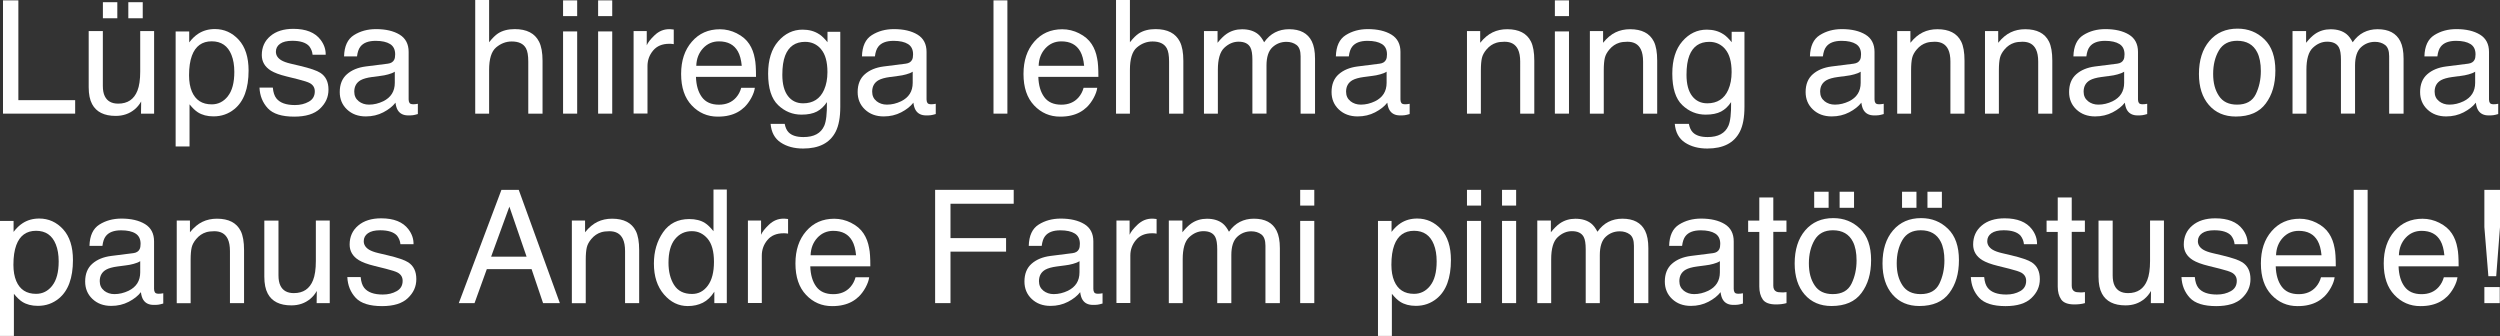 <?xml version="1.0" encoding="UTF-8"?><svg id="Layer_2" xmlns="http://www.w3.org/2000/svg" viewBox="0 0 474.99 63.85"><rect x="0" y="0" width="474.99" height="63.85" fill="#333333" stroke="none"/><defs><style>.cls-1{fill:#fff;}</style></defs><g id="bg"><g><polygon class="cls-1" points=".57 .07 3.49 .07 3.49 19.03 14.28 19.03 14.28 21.59 .57 21.59 .57 .07"/><path class="cls-1" d="M19.54,5.9v10.42c0,.8,.12,1.46,.37,1.96,.46,.94,1.31,1.41,2.55,1.41,1.79,0,3-.82,3.65-2.46,.35-.88,.53-2.08,.53-3.62V5.9h2.64v15.69h-2.49l.03-2.31c-.34,.6-.75,1.1-1.25,1.51-.99,.82-2.19,1.23-3.59,1.23-2.19,0-3.69-.75-4.48-2.24-.43-.8-.65-1.87-.65-3.21V5.9h2.7Zm.01-5.48h2.74V3.47h-2.74V.42Zm4.83,0h2.74V3.47h-2.74V.42Z"/><path class="cls-1" d="M33.37,5.98h2.58v2.08c.53-.71,1.11-1.26,1.73-1.66,.9-.58,1.94-.88,3.14-.88,1.78,0,3.29,.68,4.54,2.04,1.24,1.36,1.87,3.31,1.87,5.84,0,3.42-.9,5.86-2.69,7.32-1.14,.93-2.46,1.39-3.97,1.39-1.19,0-2.18-.26-2.99-.78-.47-.3-1-.8-1.57-1.51v8.01h-2.64V5.98Zm9.92,12.3c.82-1.03,1.23-2.57,1.23-4.62,0-1.25-.18-2.32-.54-3.22-.69-1.73-1.94-2.59-3.76-2.59s-3.09,.91-3.76,2.74c-.36,.98-.54,2.22-.54,3.72,0,1.21,.18,2.24,.54,3.09,.69,1.62,1.94,2.43,3.76,2.43,1.23,0,2.26-.51,3.08-1.55Z"/><path class="cls-1" d="M51.84,16.67c.08,.88,.3,1.55,.67,2.02,.68,.85,1.85,1.27,3.53,1.27,1,0,1.87-.21,2.63-.64,.76-.42,1.14-1.08,1.14-1.97,0-.67-.3-1.19-.91-1.54-.39-.22-1.15-.46-2.29-.75l-2.13-.53c-1.36-.33-2.36-.71-3.01-1.11-1.15-.72-1.73-1.7-1.73-2.96,0-1.48,.54-2.69,1.62-3.6,1.08-.92,2.54-1.38,4.37-1.38,2.4,0,4.13,.69,5.18,2.08,.67,.88,.99,1.83,.97,2.84h-2.49c-.05-.59-.27-1.13-.64-1.62-.62-.69-1.7-1.03-3.22-1.03-1.02,0-1.79,.19-2.32,.57-.53,.38-.79,.88-.79,1.5,0,.68,.35,1.22,1.03,1.63,.4,.24,.99,.46,1.76,.64l1.78,.42c1.93,.46,3.22,.9,3.88,1.33,1.03,.67,1.54,1.73,1.54,3.18s-.54,2.6-1.61,3.62c-1.07,1.02-2.71,1.52-4.9,1.52-2.36,0-4.04-.53-5.02-1.59-.98-1.06-1.51-2.37-1.58-3.93h2.53Z"/><path class="cls-1" d="M73.68,12.1c.61-.08,1.01-.33,1.22-.76,.12-.24,.18-.57,.18-1.01,0-.9-.32-1.56-.96-1.96s-1.55-.61-2.74-.61c-1.37,0-2.35,.37-2.92,1.12-.32,.41-.53,1.03-.63,1.84h-2.46c.05-1.94,.67-3.29,1.88-4.05,1.2-.76,2.6-1.14,4.19-1.14,1.84,0,3.34,.35,4.49,1.05,1.14,.7,1.71,1.8,1.71,3.28v9.04c0,.27,.06,.49,.17,.66,.11,.17,.35,.25,.71,.25,.12,0,.25,0,.4-.02,.15-.02,.3-.04,.47-.07v1.95c-.41,.12-.72,.19-.94,.22s-.51,.04-.88,.04c-.91,0-1.57-.32-1.98-.97-.22-.34-.37-.83-.45-1.45-.54,.7-1.31,1.31-2.31,1.83s-2.11,.78-3.33,.78c-1.46,0-2.64-.44-3.57-1.32s-1.38-1.99-1.38-3.31c0-1.45,.45-2.58,1.36-3.38s2.1-1.29,3.57-1.48l4.2-.53Zm-5.55,7.12c.56,.44,1.22,.66,1.98,.66,.93,0,1.82-.22,2.7-.64,1.46-.72,2.2-1.88,2.2-3.5v-2.12c-.32,.21-.74,.38-1.24,.51-.51,.14-1,.24-1.49,.29l-1.59,.21c-.96,.13-1.67,.33-2.16,.6-.81,.46-1.22,1.19-1.22,2.19,0,.76,.28,1.36,.83,1.8Z"/><path class="cls-1" d="M90.29,0h2.64V8.03c.62-.79,1.19-1.35,1.68-1.67,.85-.55,1.91-.83,3.18-.83,2.28,0,3.82,.79,4.63,2.39,.44,.87,.66,2.08,.66,3.62v10.06h-2.71V11.7c0-1.15-.14-2-.44-2.53-.47-.86-1.38-1.29-2.7-1.29-1.09,0-2.08,.38-2.97,1.13s-1.33,2.17-1.33,4.26v8.32h-2.64V0Z"/><path class="cls-1" d="M106.98,.07h2.68V3.06h-2.68V.07Zm0,5.9h2.68v15.62h-2.68V5.98Z"/><path class="cls-1" d="M113.64,.07h2.68V3.06h-2.68V.07Zm0,5.9h2.68v15.62h-2.68V5.98Z"/><path class="cls-1" d="M120.38,5.9h2.5v2.71c.21-.53,.71-1.17,1.51-1.93s1.72-1.14,2.77-1.14c.05,0,.13,0,.25,.01s.32,.03,.6,.06v2.78c-.16-.03-.3-.05-.43-.06s-.28-.01-.43-.01c-1.33,0-2.35,.43-3.06,1.28s-1.07,1.84-1.07,2.95v9.02h-2.64V5.9Z"/><path class="cls-1" d="M139.99,6.34c1.04,.52,1.83,1.2,2.37,2.03,.52,.79,.87,1.71,1.05,2.77,.16,.72,.23,1.88,.23,3.46h-11.41c.05,1.6,.42,2.88,1.12,3.84,.7,.96,1.78,1.45,3.24,1.45,1.37,0,2.46-.45,3.27-1.37,.46-.53,.78-1.14,.97-1.84h2.59c-.07,.58-.3,1.22-.68,1.93-.39,.71-.82,1.28-1.29,1.74-.8,.77-1.78,1.31-2.95,1.58-.63,.16-1.34,.23-2.14,.23-1.94,0-3.59-.71-4.93-2.13-1.35-1.42-2.02-3.41-2.02-5.97s.68-4.57,2.04-6.14c1.36-1.57,3.13-2.36,5.33-2.36,1.11,0,2.18,.26,3.22,.78Zm.94,6.16c-.11-1.14-.35-2.06-.74-2.74-.72-1.27-1.91-1.9-3.59-1.9-1.2,0-2.21,.44-3.02,1.31-.81,.88-1.25,1.99-1.29,3.33h8.64Z"/><path class="cls-1" d="M155.7,6.53c.5,.34,1,.84,1.52,1.49v-1.98h2.43v14.27c0,1.99-.29,3.57-.88,4.72-1.09,2.13-3.15,3.19-6.18,3.19-1.68,0-3.1-.38-4.25-1.14s-1.79-1.94-1.93-3.55h2.68c.13,.7,.38,1.25,.76,1.63,.59,.59,1.52,.88,2.8,.88,2.01,0,3.32-.71,3.95-2.14,.37-.84,.54-2.34,.51-4.5-.53,.8-1.16,1.4-1.9,1.79-.74,.39-1.72,.59-2.93,.59-1.69,0-3.17-.6-4.44-1.81-1.27-1.21-1.9-3.2-1.9-5.98,0-2.63,.64-4.68,1.92-6.15,1.28-1.47,2.82-2.21,4.63-2.21,1.23,0,2.3,.29,3.21,.91Zm.32,2.83c-.8-.94-1.81-1.41-3.05-1.41-1.85,0-3.11,.87-3.79,2.61-.36,.93-.54,2.14-.54,3.65,0,1.77,.36,3.11,1.07,4.04,.71,.92,1.67,1.38,2.88,1.38,1.88,0,3.22-.85,3.98-2.56,.43-.97,.64-2.09,.64-3.38,0-1.94-.4-3.38-1.2-4.32Z"/><path class="cls-1" d="M172.08,12.1c.61-.08,1.01-.33,1.22-.76,.12-.24,.18-.57,.18-1.01,0-.9-.32-1.56-.96-1.96s-1.55-.61-2.74-.61c-1.37,0-2.35,.37-2.92,1.12-.32,.41-.53,1.03-.63,1.84h-2.46c.05-1.94,.67-3.29,1.88-4.05,1.2-.76,2.6-1.14,4.19-1.14,1.84,0,3.34,.35,4.49,1.05,1.14,.7,1.71,1.8,1.71,3.28v9.04c0,.27,.06,.49,.17,.66,.11,.17,.35,.25,.71,.25,.12,0,.25,0,.4-.02,.15-.02,.3-.04,.47-.07v1.95c-.41,.12-.72,.19-.94,.22s-.51,.04-.88,.04c-.91,0-1.57-.32-1.98-.97-.22-.34-.37-.83-.45-1.45-.54,.7-1.31,1.31-2.31,1.83s-2.11,.78-3.33,.78c-1.46,0-2.64-.44-3.57-1.32s-1.38-1.99-1.38-3.31c0-1.45,.45-2.58,1.36-3.38s2.1-1.29,3.57-1.48l4.2-.53Zm-5.55,7.12c.56,.44,1.22,.66,1.98,.66,.93,0,1.82-.22,2.7-.64,1.46-.72,2.2-1.88,2.2-3.5v-2.12c-.32,.21-.74,.38-1.24,.51-.51,.14-1,.24-1.49,.29l-1.59,.21c-.96,.13-1.67,.33-2.16,.6-.81,.46-1.22,1.19-1.22,2.19,0,.76,.28,1.36,.83,1.8Z"/><rect class="cls-1" x="188.76" y=".07" width="2.64" height="21.52"/><path class="cls-1" d="M205.04,6.34c1.04,.52,1.83,1.2,2.37,2.03,.52,.79,.87,1.71,1.05,2.77,.16,.72,.23,1.88,.23,3.46h-11.41c.05,1.6,.42,2.88,1.12,3.84,.7,.96,1.78,1.45,3.24,1.45,1.37,0,2.46-.45,3.27-1.37,.46-.53,.78-1.14,.97-1.84h2.59c-.07,.58-.3,1.22-.68,1.93-.39,.71-.82,1.28-1.29,1.74-.8,.77-1.78,1.31-2.95,1.58-.63,.16-1.34,.23-2.14,.23-1.94,0-3.59-.71-4.93-2.13-1.35-1.42-2.02-3.41-2.02-5.97s.68-4.57,2.04-6.14c1.36-1.57,3.13-2.36,5.33-2.36,1.11,0,2.18,.26,3.22,.78Zm.94,6.16c-.11-1.14-.35-2.06-.74-2.74-.72-1.27-1.91-1.9-3.59-1.9-1.2,0-2.21,.44-3.02,1.31-.81,.88-1.25,1.99-1.29,3.33h8.64Z"/><path class="cls-1" d="M212.04,0h2.64V8.03c.62-.79,1.19-1.35,1.68-1.67,.85-.55,1.91-.83,3.18-.83,2.28,0,3.82,.79,4.63,2.39,.44,.87,.66,2.08,.66,3.62v10.06h-2.71V11.7c0-1.15-.14-2-.44-2.53-.47-.86-1.38-1.29-2.7-1.29-1.09,0-2.08,.38-2.97,1.13s-1.33,2.17-1.33,4.26v8.32h-2.64V0Z"/><path class="cls-1" d="M228.72,5.9h2.61v2.23c.62-.77,1.19-1.33,1.7-1.68,.87-.6,1.86-.89,2.96-.89,1.25,0,2.26,.31,3.02,.92,.43,.35,.82,.87,1.17,1.55,.59-.84,1.27-1.46,2.07-1.87s1.68-.61,2.67-.61c2.11,0,3.54,.76,4.31,2.29,.41,.82,.62,1.92,.62,3.31v10.44h-2.74V10.69c0-1.04-.26-1.76-.78-2.15s-1.16-.59-1.91-.59c-1.04,0-1.93,.35-2.67,1.04s-1.12,1.85-1.12,3.47v9.13h-2.68V11.35c0-1.06-.12-1.84-.38-2.33-.39-.74-1.15-1.1-2.24-1.1-1,0-1.9,.39-2.72,1.16s-1.22,2.17-1.22,4.19v8.32h-2.64V5.9Z"/><path class="cls-1" d="M262.12,12.1c.61-.08,1.01-.33,1.22-.76,.12-.24,.18-.57,.18-1.01,0-.9-.32-1.56-.96-1.96s-1.55-.61-2.74-.61c-1.37,0-2.35,.37-2.92,1.12-.32,.41-.53,1.03-.63,1.84h-2.46c.05-1.94,.67-3.29,1.88-4.05,1.2-.76,2.6-1.14,4.19-1.14,1.84,0,3.34,.35,4.49,1.05,1.14,.7,1.71,1.8,1.71,3.28v9.04c0,.27,.06,.49,.17,.66,.11,.17,.35,.25,.71,.25,.12,0,.25,0,.4-.02,.15-.02,.3-.04,.47-.07v1.95c-.41,.12-.72,.19-.94,.22s-.51,.04-.88,.04c-.91,0-1.57-.32-1.98-.97-.22-.34-.37-.83-.45-1.45-.54,.7-1.31,1.31-2.31,1.83s-2.11,.78-3.33,.78c-1.46,0-2.64-.44-3.57-1.32s-1.38-1.99-1.38-3.31c0-1.45,.45-2.58,1.36-3.38s2.1-1.29,3.57-1.48l4.2-.53Zm-5.55,7.12c.56,.44,1.22,.66,1.98,.66,.93,0,1.82-.22,2.7-.64,1.46-.72,2.2-1.88,2.2-3.5v-2.12c-.32,.21-.74,.38-1.24,.51-.51,.14-1,.24-1.49,.29l-1.59,.21c-.96,.13-1.67,.33-2.16,.6-.81,.46-1.22,1.19-1.22,2.19,0,.76,.28,1.36,.83,1.8Z"/><path class="cls-1" d="M278.73,5.9h2.5v2.23c.74-.92,1.53-1.58,2.36-1.98s1.75-.6,2.77-.6c2.23,0,3.73,.78,4.51,2.33,.43,.85,.64,2.07,.64,3.65v10.06h-2.68V11.7c0-.96-.14-1.73-.42-2.31-.47-.98-1.32-1.46-2.55-1.46-.62,0-1.14,.07-1.54,.19-.72,.22-1.36,.64-1.9,1.29-.44,.52-.73,1.05-.86,1.6-.13,.55-.2,1.34-.2,2.37v8.22h-2.64V5.9Z"/><path class="cls-1" d="M295.42,.07h2.68V3.06h-2.68V.07Zm0,5.9h2.68v15.62h-2.68V5.98Z"/><path class="cls-1" d="M302.08,5.9h2.5v2.23c.74-.92,1.53-1.58,2.36-1.98s1.75-.6,2.77-.6c2.23,0,3.73,.78,4.51,2.33,.43,.85,.64,2.07,.64,3.65v10.06h-2.68V11.7c0-.96-.14-1.73-.42-2.31-.47-.98-1.32-1.46-2.55-1.46-.62,0-1.14,.07-1.54,.19-.72,.22-1.36,.64-1.9,1.29-.44,.52-.73,1.05-.86,1.6-.13,.55-.2,1.34-.2,2.37v8.22h-2.64V5.9Z"/><path class="cls-1" d="M327.49,6.53c.5,.34,1,.84,1.52,1.49v-1.98h2.43v14.27c0,1.99-.29,3.57-.88,4.72-1.09,2.13-3.15,3.19-6.18,3.19-1.68,0-3.1-.38-4.25-1.14s-1.79-1.94-1.93-3.55h2.68c.13,.7,.38,1.25,.76,1.63,.59,.59,1.52,.88,2.8,.88,2.01,0,3.32-.71,3.95-2.14,.37-.84,.54-2.34,.51-4.5-.53,.8-1.16,1.4-1.9,1.79-.74,.39-1.72,.59-2.93,.59-1.69,0-3.17-.6-4.44-1.81-1.27-1.21-1.9-3.2-1.9-5.98,0-2.63,.64-4.68,1.92-6.15,1.28-1.47,2.82-2.21,4.63-2.21,1.23,0,2.3,.29,3.21,.91Zm.32,2.83c-.8-.94-1.81-1.41-3.05-1.41-1.85,0-3.11,.87-3.79,2.61-.36,.93-.54,2.14-.54,3.65,0,1.77,.36,3.11,1.07,4.04,.71,.92,1.67,1.38,2.88,1.38,1.88,0,3.22-.85,3.98-2.56,.43-.97,.64-2.09,.64-3.38,0-1.94-.4-3.38-1.2-4.32Z"/><path class="cls-1" d="M352.19,12.1c.61-.08,1.01-.33,1.22-.76,.12-.24,.18-.57,.18-1.01,0-.9-.32-1.56-.96-1.96s-1.55-.61-2.74-.61c-1.37,0-2.35,.37-2.92,1.12-.32,.41-.53,1.03-.63,1.84h-2.46c.05-1.94,.67-3.29,1.88-4.05,1.2-.76,2.6-1.14,4.19-1.14,1.84,0,3.34,.35,4.49,1.05,1.14,.7,1.71,1.8,1.71,3.28v9.04c0,.27,.06,.49,.17,.66,.11,.17,.35,.25,.71,.25,.12,0,.25,0,.4-.02,.15-.02,.3-.04,.47-.07v1.95c-.41,.12-.72,.19-.94,.22s-.51,.04-.88,.04c-.91,0-1.57-.32-1.98-.97-.22-.34-.37-.83-.45-1.45-.54,.7-1.31,1.31-2.31,1.83s-2.11,.78-3.33,.78c-1.46,0-2.64-.44-3.57-1.32s-1.38-1.99-1.38-3.31c0-1.45,.45-2.58,1.36-3.38s2.1-1.29,3.57-1.48l4.2-.53Zm-5.55,7.12c.56,.44,1.22,.66,1.98,.66,.93,0,1.82-.22,2.7-.64,1.46-.72,2.2-1.88,2.2-3.5v-2.12c-.32,.21-.74,.38-1.24,.51-.51,.14-1,.24-1.49,.29l-1.59,.21c-.96,.13-1.67,.33-2.16,.6-.81,.46-1.22,1.19-1.22,2.19,0,.76,.28,1.36,.83,1.8Z"/><path class="cls-1" d="M360.47,5.9h2.5v2.23c.74-.92,1.53-1.58,2.36-1.98s1.75-.6,2.77-.6c2.23,0,3.73,.78,4.51,2.33,.43,.85,.64,2.07,.64,3.65v10.06h-2.68V11.7c0-.96-.14-1.73-.42-2.31-.47-.98-1.32-1.46-2.55-1.46-.62,0-1.14,.07-1.54,.19-.72,.22-1.36,.64-1.9,1.29-.44,.52-.73,1.05-.86,1.6-.13,.55-.2,1.34-.2,2.37v8.22h-2.64V5.9Z"/><path class="cls-1" d="M377.15,5.9h2.5v2.23c.74-.92,1.53-1.58,2.36-1.98s1.75-.6,2.77-.6c2.23,0,3.73,.78,4.51,2.33,.43,.85,.64,2.07,.64,3.65v10.06h-2.68V11.7c0-.96-.14-1.73-.42-2.31-.47-.98-1.32-1.46-2.55-1.46-.62,0-1.14,.07-1.54,.19-.72,.22-1.36,.64-1.9,1.29-.44,.52-.73,1.05-.86,1.6-.13,.55-.2,1.34-.2,2.37v8.22h-2.64V5.9Z"/><path class="cls-1" d="M402.25,12.1c.61-.08,1.01-.33,1.22-.76,.12-.24,.18-.57,.18-1.01,0-.9-.32-1.56-.96-1.96s-1.55-.61-2.74-.61c-1.37,0-2.35,.37-2.92,1.12-.32,.41-.53,1.03-.63,1.84h-2.46c.05-1.94,.67-3.29,1.88-4.05,1.2-.76,2.6-1.14,4.19-1.14,1.84,0,3.34,.35,4.49,1.05,1.14,.7,1.71,1.8,1.71,3.28v9.04c0,.27,.06,.49,.17,.66,.11,.17,.35,.25,.71,.25,.12,0,.25,0,.4-.02,.15-.02,.3-.04,.47-.07v1.95c-.41,.12-.72,.19-.94,.22s-.51,.04-.88,.04c-.91,0-1.57-.32-1.98-.97-.22-.34-.37-.83-.45-1.45-.54,.7-1.31,1.31-2.31,1.83s-2.11,.78-3.33,.78c-1.46,0-2.64-.44-3.57-1.32s-1.38-1.99-1.38-3.31c0-1.45,.45-2.58,1.36-3.38s2.1-1.29,3.57-1.48l4.2-.53Zm-5.55,7.12c.56,.44,1.22,.66,1.98,.66,.93,0,1.82-.22,2.7-.64,1.46-.72,2.2-1.88,2.2-3.5v-2.12c-.32,.21-.74,.38-1.24,.51-.51,.14-1,.24-1.49,.29l-1.59,.21c-.96,.13-1.67,.33-2.16,.6-.81,.46-1.22,1.19-1.22,2.19,0,.76,.28,1.36,.83,1.8Z"/><path class="cls-1" d="M430.23,7.47c1.39,1.35,2.08,3.33,2.08,5.94s-.61,4.62-1.83,6.26c-1.22,1.65-3.12,2.47-5.69,2.47-2.14,0-3.84-.73-5.11-2.19-1.26-1.46-1.89-3.42-1.89-5.88,0-2.63,.66-4.73,1.99-6.29,1.33-1.56,3.11-2.34,5.35-2.34,2.01,0,3.7,.67,5.09,2.02Zm-1.64,10.43c.64-1.32,.96-2.79,.96-4.41,0-1.46-.23-2.65-.7-3.57-.73-1.44-2-2.17-3.79-2.17-1.59,0-2.75,.61-3.48,1.84-.72,1.23-1.09,2.71-1.09,4.45s.36,3.06,1.09,4.17c.72,1.11,1.87,1.67,3.45,1.67,1.73,0,2.91-.66,3.56-1.98Z"/><path class="cls-1" d="M435.54,5.9h2.61v2.23c.62-.77,1.19-1.33,1.7-1.68,.87-.6,1.86-.89,2.96-.89,1.25,0,2.26,.31,3.02,.92,.43,.35,.82,.87,1.17,1.55,.59-.84,1.27-1.46,2.07-1.87s1.68-.61,2.67-.61c2.11,0,3.54,.76,4.31,2.29,.41,.82,.62,1.92,.62,3.31v10.44h-2.74V10.69c0-1.04-.26-1.76-.78-2.15s-1.16-.59-1.91-.59c-1.04,0-1.93,.35-2.67,1.04s-1.12,1.85-1.12,3.47v9.13h-2.68V11.35c0-1.06-.12-1.84-.38-2.33-.39-.74-1.15-1.1-2.24-1.1-1,0-1.9,.39-2.72,1.16s-1.22,2.17-1.22,4.19v8.32h-2.64V5.9Z"/><path class="cls-1" d="M468.94,12.1c.61-.08,1.01-.33,1.22-.76,.12-.24,.18-.57,.18-1.01,0-.9-.32-1.56-.96-1.96s-1.55-.61-2.74-.61c-1.37,0-2.35,.37-2.92,1.12-.32,.41-.53,1.03-.63,1.84h-2.46c.05-1.94,.67-3.29,1.88-4.05,1.2-.76,2.6-1.14,4.19-1.14,1.84,0,3.34,.35,4.49,1.05,1.14,.7,1.71,1.8,1.71,3.28v9.04c0,.27,.06,.49,.17,.66,.11,.17,.35,.25,.71,.25,.12,0,.25,0,.4-.02,.15-.02,.3-.04,.47-.07v1.95c-.41,.12-.72,.19-.94,.22s-.51,.04-.88,.04c-.91,0-1.57-.32-1.98-.97-.22-.34-.37-.83-.45-1.45-.54,.7-1.31,1.31-2.31,1.83s-2.11,.78-3.33,.78c-1.46,0-2.64-.44-3.57-1.32s-1.38-1.99-1.38-3.31c0-1.45,.45-2.58,1.36-3.38s2.1-1.29,3.57-1.48l4.2-.53Zm-5.55,7.12c.56,.44,1.22,.66,1.98,.66,.93,0,1.82-.22,2.7-.64,1.46-.72,2.2-1.88,2.2-3.5v-2.12c-.32,.21-.74,.38-1.24,.51-.51,.14-1,.24-1.49,.29l-1.59,.21c-.96,.13-1.67,.33-2.16,.6-.81,.46-1.22,1.19-1.22,2.19,0,.76,.28,1.36,.83,1.8Z"/><path class="cls-1" d="M0,41.98H2.58v2.08c.53-.71,1.11-1.26,1.73-1.66,.9-.58,1.94-.88,3.14-.88,1.78,0,3.29,.68,4.54,2.04,1.24,1.36,1.87,3.31,1.87,5.84,0,3.42-.9,5.86-2.69,7.32-1.14,.93-2.46,1.39-3.97,1.39-1.19,0-2.18-.26-2.99-.78-.47-.3-1-.8-1.57-1.51v8.01H0v-21.87Zm9.92,12.3c.82-1.03,1.23-2.57,1.23-4.62,0-1.25-.18-2.32-.54-3.22-.69-1.73-1.94-2.59-3.76-2.59s-3.09,.91-3.76,2.74c-.36,.98-.54,2.22-.54,3.72,0,1.21,.18,2.24,.54,3.09,.69,1.62,1.94,2.43,3.76,2.43,1.23,0,2.26-.51,3.08-1.55Z"/><path class="cls-1" d="M25.31,48.1c.61-.08,1.01-.33,1.22-.76,.12-.24,.18-.57,.18-1.01,0-.9-.32-1.56-.96-1.96-.64-.41-1.55-.61-2.74-.61-1.37,0-2.35,.37-2.92,1.12-.32,.41-.53,1.03-.63,1.84h-2.46c.05-1.94,.68-3.29,1.88-4.05,1.2-.76,2.6-1.14,4.19-1.14,1.84,0,3.34,.35,4.49,1.05,1.14,.7,1.71,1.8,1.71,3.28v9.04c0,.27,.06,.49,.17,.66,.11,.17,.35,.25,.71,.25,.12,0,.25,0,.4-.02,.15-.02,.3-.04,.47-.07v1.95c-.41,.12-.72,.19-.94,.22-.21,.03-.51,.04-.88,.04-.91,0-1.57-.32-1.98-.97-.22-.34-.37-.83-.45-1.45-.54,.7-1.31,1.31-2.31,1.83-1.01,.52-2.11,.78-3.33,.78-1.46,0-2.64-.44-3.57-1.32s-1.38-1.99-1.38-3.31c0-1.45,.45-2.58,1.36-3.38s2.1-1.29,3.57-1.48l4.2-.53Zm-5.55,7.12c.56,.44,1.22,.66,1.98,.66,.93,0,1.82-.22,2.7-.64,1.46-.72,2.2-1.88,2.2-3.5v-2.12c-.32,.21-.74,.38-1.24,.51-.51,.14-1,.24-1.49,.29l-1.59,.21c-.96,.13-1.67,.33-2.15,.6-.81,.46-1.22,1.19-1.22,2.19,0,.76,.28,1.36,.83,1.8Z"/><path class="cls-1" d="M33.59,41.9h2.5v2.23c.74-.92,1.53-1.58,2.36-1.98s1.75-.6,2.77-.6c2.23,0,3.73,.78,4.51,2.33,.43,.85,.64,2.07,.64,3.65v10.06h-2.68v-9.89c0-.96-.14-1.73-.42-2.31-.47-.98-1.32-1.46-2.55-1.46-.62,0-1.14,.07-1.54,.19-.72,.22-1.36,.64-1.9,1.29-.44,.52-.73,1.05-.86,1.6-.13,.55-.2,1.34-.2,2.37v8.22h-2.64v-15.69Z"/><path class="cls-1" d="M52.91,41.9v10.42c0,.8,.12,1.45,.37,1.96,.46,.94,1.31,1.41,2.55,1.41,1.79,0,3-.82,3.65-2.46,.35-.88,.53-2.08,.53-3.62v-7.71h2.64v15.69h-2.49l.03-2.31c-.34,.6-.75,1.1-1.25,1.51-.99,.82-2.18,1.23-3.59,1.23-2.19,0-3.69-.75-4.48-2.24-.43-.8-.65-1.87-.65-3.21v-10.66h2.7Z"/><path class="cls-1" d="M68.53,52.67c.08,.88,.3,1.55,.67,2.02,.68,.85,1.85,1.27,3.53,1.27,1,0,1.87-.21,2.63-.64,.76-.42,1.14-1.08,1.14-1.97,0-.67-.3-1.19-.91-1.54-.39-.22-1.15-.46-2.29-.75l-2.13-.53c-1.36-.33-2.36-.71-3.01-1.11-1.15-.72-1.73-1.7-1.73-2.96,0-1.48,.54-2.69,1.62-3.6,1.08-.92,2.54-1.38,4.37-1.38,2.4,0,4.13,.69,5.18,2.08,.67,.88,.99,1.83,.97,2.84h-2.49c-.05-.59-.27-1.13-.64-1.62-.62-.69-1.7-1.03-3.22-1.03-1.02,0-1.79,.19-2.32,.57-.53,.38-.79,.88-.79,1.5,0,.68,.35,1.22,1.03,1.63,.4,.24,.99,.46,1.76,.64l1.78,.42c1.93,.46,3.22,.9,3.88,1.33,1.03,.67,1.54,1.73,1.54,3.18s-.54,2.6-1.61,3.62c-1.07,1.02-2.71,1.52-4.9,1.52-2.36,0-4.04-.53-5.02-1.59-.98-1.06-1.51-2.37-1.58-3.93h2.53Z"/><path class="cls-1" d="M95.26,36.07h3.3l7.81,21.52h-3.19l-2.18-6.45h-8.51l-2.33,6.45h-2.99l8.1-21.52Zm4.79,12.7l-3.27-9.51-3.47,9.51h6.74Z"/><path class="cls-1" d="M108.66,41.9h2.5v2.23c.74-.92,1.53-1.58,2.36-1.98s1.75-.6,2.77-.6c2.23,0,3.73,.78,4.51,2.33,.43,.85,.64,2.07,.64,3.65v10.06h-2.68v-9.89c0-.96-.14-1.73-.42-2.31-.47-.98-1.32-1.46-2.55-1.46-.62,0-1.14,.07-1.54,.19-.72,.22-1.36,.64-1.9,1.29-.44,.52-.73,1.05-.86,1.6-.13,.55-.2,1.34-.2,2.37v8.22h-2.64v-15.69Z"/><path class="cls-1" d="M133.97,42.39c.47,.29,1,.81,1.59,1.54v-7.92h2.53v21.59h-2.37v-2.18c-.61,.97-1.34,1.67-2.17,2.09s-1.79,.64-2.88,.64c-1.74,0-3.25-.73-4.52-2.21-1.27-1.47-1.91-3.42-1.91-5.87,0-2.29,.58-4.26,1.74-5.94,1.16-1.67,2.82-2.51,4.98-2.51,1.2,0,2.2,.25,3.01,.76Zm-5.89,11.76c.71,1.13,1.85,1.7,3.41,1.7,1.21,0,2.21-.52,2.99-1.58,.78-1.05,1.17-2.56,1.17-4.52s-.4-3.45-1.21-4.4c-.81-.95-1.8-1.43-2.99-1.43-1.32,0-2.39,.51-3.21,1.52-.82,1.02-1.23,2.51-1.23,4.48,0,1.68,.35,3.09,1.06,4.22Z"/><path class="cls-1" d="M142.1,41.9h2.5v2.71c.21-.53,.71-1.17,1.51-1.93s1.72-1.14,2.77-1.14c.05,0,.13,0,.25,.01s.32,.03,.6,.06v2.78c-.16-.03-.3-.05-.43-.06s-.28-.01-.43-.01c-1.33,0-2.35,.43-3.06,1.28s-1.07,1.84-1.07,2.95v9.02h-2.64v-15.69Z"/><path class="cls-1" d="M161.71,42.34c1.04,.52,1.83,1.2,2.37,2.03,.52,.79,.87,1.71,1.05,2.77,.16,.72,.23,1.88,.23,3.46h-11.41c.05,1.6,.42,2.88,1.12,3.84,.7,.96,1.78,1.45,3.24,1.45,1.37,0,2.46-.45,3.27-1.37,.46-.53,.78-1.14,.97-1.84h2.59c-.07,.58-.3,1.22-.68,1.93-.39,.71-.82,1.28-1.29,1.74-.8,.77-1.78,1.31-2.95,1.58-.63,.16-1.34,.23-2.14,.23-1.94,0-3.59-.71-4.93-2.13-1.35-1.42-2.02-3.41-2.02-5.97s.68-4.57,2.04-6.14c1.36-1.57,3.13-2.36,5.33-2.36,1.11,0,2.18,.26,3.22,.78Zm.94,6.16c-.11-1.14-.35-2.06-.74-2.74-.72-1.27-1.91-1.9-3.59-1.9-1.2,0-2.21,.44-3.02,1.31-.81,.88-1.25,1.99-1.29,3.33h8.64Z"/><polygon class="cls-1" points="177.67 36.07 192.6 36.07 192.6 38.71 180.59 38.71 180.59 45.24 191.15 45.24 191.15 47.81 180.59 47.81 180.59 57.59 177.67 57.59 177.67 36.07"/><path class="cls-1" d="M203.77,48.1c.61-.08,1.01-.33,1.22-.76,.12-.24,.18-.57,.18-1.01,0-.9-.32-1.56-.96-1.96s-1.55-.61-2.74-.61c-1.37,0-2.35,.37-2.92,1.12-.32,.41-.53,1.03-.63,1.84h-2.46c.05-1.94,.67-3.29,1.88-4.05,1.2-.76,2.6-1.14,4.19-1.14,1.84,0,3.34,.35,4.49,1.05,1.14,.7,1.71,1.8,1.71,3.28v9.04c0,.27,.06,.49,.17,.66,.11,.17,.35,.25,.71,.25,.12,0,.25,0,.4-.02,.15-.02,.3-.04,.47-.07v1.95c-.41,.12-.72,.19-.94,.22s-.51,.04-.88,.04c-.91,0-1.57-.32-1.98-.97-.22-.34-.37-.83-.45-1.45-.54,.7-1.31,1.31-2.31,1.83s-2.11,.78-3.33,.78c-1.46,0-2.64-.44-3.57-1.32s-1.38-1.99-1.38-3.31c0-1.45,.45-2.58,1.36-3.38s2.1-1.29,3.57-1.48l4.2-.53Zm-5.55,7.12c.56,.44,1.22,.66,1.98,.66,.93,0,1.82-.22,2.7-.64,1.46-.72,2.2-1.88,2.2-3.5v-2.12c-.32,.21-.74,.38-1.24,.51-.51,.14-1,.24-1.49,.29l-1.59,.21c-.96,.13-1.67,.33-2.16,.6-.81,.46-1.22,1.19-1.22,2.19,0,.76,.28,1.36,.83,1.8Z"/><path class="cls-1" d="M212.12,41.9h2.5v2.71c.21-.53,.71-1.17,1.51-1.93s1.72-1.14,2.77-1.14c.05,0,.13,0,.25,.01s.32,.03,.6,.06v2.78c-.16-.03-.3-.05-.43-.06s-.28-.01-.43-.01c-1.33,0-2.35,.43-3.06,1.28s-1.07,1.84-1.07,2.95v9.02h-2.64v-15.69Z"/><path class="cls-1" d="M222.04,41.9h2.61v2.23c.62-.77,1.19-1.33,1.7-1.68,.87-.6,1.86-.89,2.96-.89,1.25,0,2.26,.31,3.02,.92,.43,.35,.82,.87,1.17,1.55,.59-.84,1.27-1.46,2.07-1.87s1.68-.61,2.67-.61c2.11,0,3.54,.76,4.31,2.29,.41,.82,.62,1.92,.62,3.31v10.44h-2.74v-10.9c0-1.04-.26-1.76-.78-2.15s-1.16-.59-1.91-.59c-1.04,0-1.93,.35-2.67,1.04s-1.12,1.85-1.12,3.47v9.13h-2.68v-10.24c0-1.06-.12-1.84-.38-2.33-.39-.74-1.15-1.1-2.24-1.1-1,0-1.9,.39-2.72,1.16s-1.22,2.17-1.22,4.19v8.32h-2.64v-15.69Z"/><path class="cls-1" d="M247.03,36.07h2.68v2.99h-2.68v-2.99Zm0,5.9h2.68v15.62h-2.68v-15.62Z"/><path class="cls-1" d="M261.81,41.98h2.58v2.08c.53-.71,1.11-1.26,1.73-1.66,.9-.58,1.94-.88,3.14-.88,1.78,0,3.29,.68,4.54,2.04,1.24,1.36,1.87,3.31,1.87,5.84,0,3.42-.9,5.86-2.69,7.32-1.14,.93-2.46,1.39-3.97,1.39-1.19,0-2.18-.26-2.99-.78-.47-.3-1-.8-1.57-1.51v8.01h-2.64v-21.87Zm9.92,12.3c.82-1.03,1.23-2.57,1.23-4.62,0-1.25-.18-2.32-.54-3.22-.69-1.73-1.94-2.59-3.76-2.59s-3.09,.91-3.76,2.74c-.36,.98-.54,2.22-.54,3.72,0,1.21,.18,2.24,.54,3.09,.69,1.62,1.94,2.43,3.76,2.43,1.23,0,2.26-.51,3.08-1.55Z"/><path class="cls-1" d="M278.72,36.07h2.68v2.99h-2.68v-2.99Zm0,5.9h2.68v15.62h-2.68v-15.62Z"/><path class="cls-1" d="M285.38,36.07h2.68v2.99h-2.68v-2.99Zm0,5.9h2.68v15.62h-2.68v-15.62Z"/><path class="cls-1" d="M292.05,41.9h2.61v2.23c.62-.77,1.19-1.33,1.7-1.68,.87-.6,1.86-.89,2.96-.89,1.25,0,2.26,.31,3.02,.92,.43,.35,.82,.87,1.17,1.55,.59-.84,1.27-1.46,2.07-1.87s1.68-.61,2.67-.61c2.11,0,3.54,.76,4.31,2.29,.41,.82,.62,1.92,.62,3.31v10.44h-2.74v-10.9c0-1.04-.26-1.76-.78-2.15s-1.16-.59-1.91-.59c-1.04,0-1.93,.35-2.67,1.04s-1.12,1.85-1.12,3.47v9.13h-2.68v-10.24c0-1.06-.12-1.84-.38-2.33-.39-.74-1.15-1.1-2.24-1.1-1,0-1.9,.39-2.72,1.16s-1.22,2.17-1.22,4.19v8.32h-2.64v-15.69Z"/><path class="cls-1" d="M325.44,48.1c.61-.08,1.01-.33,1.22-.76,.12-.24,.18-.57,.18-1.01,0-.9-.32-1.56-.96-1.96s-1.55-.61-2.74-.61c-1.37,0-2.35,.37-2.92,1.12-.32,.41-.53,1.03-.63,1.84h-2.46c.05-1.94,.67-3.29,1.88-4.05,1.2-.76,2.6-1.14,4.19-1.14,1.84,0,3.34,.35,4.49,1.05,1.14,.7,1.71,1.8,1.71,3.28v9.04c0,.27,.06,.49,.17,.66,.11,.17,.35,.25,.71,.25,.12,0,.25,0,.4-.02,.15-.02,.3-.04,.47-.07v1.95c-.41,.12-.72,.19-.94,.22s-.51,.04-.88,.04c-.91,0-1.57-.32-1.98-.97-.22-.34-.37-.83-.45-1.45-.54,.7-1.31,1.31-2.31,1.83s-2.11,.78-3.33,.78c-1.46,0-2.64-.44-3.57-1.32s-1.38-1.99-1.38-3.31c0-1.45,.45-2.58,1.36-3.38s2.1-1.29,3.57-1.48l4.2-.53Zm-5.55,7.12c.56,.44,1.22,.66,1.98,.66,.93,0,1.82-.22,2.7-.64,1.46-.72,2.2-1.88,2.2-3.5v-2.12c-.32,.21-.74,.38-1.24,.51-.51,.14-1,.24-1.49,.29l-1.59,.21c-.96,.13-1.67,.33-2.16,.6-.81,.46-1.22,1.19-1.22,2.19,0,.76,.28,1.36,.83,1.8Z"/><path class="cls-1" d="M334.25,37.52h2.67v4.38h2.5v2.15h-2.5v10.24c0,.55,.19,.91,.56,1.1,.21,.11,.55,.16,1.03,.16,.13,0,.26,0,.41,0,.15,0,.32-.02,.51-.05v2.09c-.3,.09-.62,.15-.95,.19s-.68,.06-1.06,.06c-1.23,0-2.07-.32-2.5-.94-.44-.63-.66-1.45-.66-2.45v-10.39h-2.12v-2.15h2.12v-4.38Z"/><path class="cls-1" d="M353.42,43.47c1.39,1.35,2.08,3.33,2.08,5.94s-.61,4.62-1.83,6.26c-1.22,1.65-3.12,2.47-5.69,2.47-2.14,0-3.84-.73-5.11-2.19-1.26-1.46-1.89-3.42-1.89-5.88,0-2.63,.66-4.73,1.99-6.29,1.33-1.56,3.11-2.34,5.35-2.34,2.01,0,3.7,.67,5.09,2.02Zm-1.64,10.43c.64-1.32,.96-2.79,.96-4.41,0-1.46-.23-2.65-.7-3.57-.73-1.44-2-2.17-3.79-2.17-1.59,0-2.75,.61-3.48,1.84-.72,1.23-1.09,2.71-1.09,4.45s.36,3.06,1.09,4.17c.72,1.11,1.87,1.67,3.45,1.67,1.73,0,2.91-.66,3.56-1.98Zm-7.09-17.47h2.74v3.05h-2.74v-3.05Zm4.83,0h2.74v3.05h-2.74v-3.05Z"/><path class="cls-1" d="M370.11,43.47c1.39,1.35,2.08,3.33,2.08,5.94s-.61,4.62-1.83,6.26c-1.22,1.65-3.12,2.47-5.69,2.47-2.14,0-3.84-.73-5.11-2.19-1.26-1.46-1.89-3.42-1.89-5.88,0-2.63,.66-4.73,1.99-6.29,1.33-1.56,3.11-2.34,5.35-2.34,2.01,0,3.7,.67,5.09,2.02Zm-1.64,10.43c.64-1.32,.96-2.79,.96-4.41,0-1.46-.23-2.65-.7-3.57-.73-1.44-2-2.17-3.79-2.17-1.59,0-2.75,.61-3.48,1.84-.72,1.23-1.09,2.71-1.09,4.45s.36,3.06,1.09,4.17c.72,1.11,1.87,1.67,3.45,1.67,1.73,0,2.91-.66,3.56-1.98Zm-7.09-17.47h2.74v3.05h-2.74v-3.05Zm4.83,0h2.74v3.05h-2.74v-3.05Z"/><path class="cls-1" d="M376.99,52.67c.08,.88,.3,1.55,.67,2.02,.68,.85,1.85,1.27,3.53,1.27,1,0,1.87-.21,2.63-.64,.76-.42,1.14-1.08,1.14-1.97,0-.67-.3-1.19-.91-1.54-.39-.22-1.15-.46-2.29-.75l-2.13-.53c-1.36-.33-2.36-.71-3.01-1.11-1.15-.72-1.73-1.7-1.73-2.96,0-1.48,.54-2.69,1.62-3.6,1.08-.92,2.54-1.38,4.37-1.38,2.4,0,4.13,.69,5.18,2.08,.67,.88,.99,1.83,.97,2.84h-2.49c-.05-.59-.27-1.13-.64-1.62-.62-.69-1.7-1.03-3.22-1.03-1.02,0-1.79,.19-2.32,.57-.53,.38-.79,.88-.79,1.5,0,.68,.35,1.22,1.03,1.63,.4,.24,.99,.46,1.76,.64l1.78,.42c1.93,.46,3.22,.9,3.88,1.33,1.03,.67,1.54,1.73,1.54,3.18s-.54,2.6-1.61,3.62c-1.07,1.02-2.71,1.52-4.9,1.52-2.36,0-4.04-.53-5.02-1.59-.98-1.06-1.51-2.37-1.58-3.93h2.53Z"/><path class="cls-1" d="M390.95,37.52h2.67v4.38h2.5v2.15h-2.5v10.24c0,.55,.19,.91,.56,1.1,.21,.11,.55,.16,1.03,.16,.13,0,.26,0,.41,0,.15,0,.32-.02,.51-.05v2.09c-.3,.09-.62,.15-.95,.19s-.68,.06-1.06,.06c-1.23,0-2.07-.32-2.5-.94-.44-.63-.66-1.45-.66-2.45v-10.39h-2.12v-2.15h2.12v-4.38Z"/><path class="cls-1" d="M401.4,41.9v10.42c0,.8,.12,1.45,.37,1.96,.46,.94,1.31,1.41,2.55,1.41,1.79,0,3-.82,3.65-2.46,.35-.88,.53-2.08,.53-3.62v-7.71h2.64v15.69h-2.49l.03-2.31c-.34,.6-.75,1.1-1.25,1.51-.99,.82-2.18,1.23-3.59,1.23-2.19,0-3.69-.75-4.48-2.24-.43-.8-.65-1.87-.65-3.21v-10.66h2.7Z"/><path class="cls-1" d="M417.01,52.67c.08,.88,.3,1.55,.67,2.02,.68,.85,1.85,1.27,3.53,1.27,1,0,1.87-.21,2.63-.64,.76-.42,1.14-1.08,1.14-1.97,0-.67-.3-1.19-.91-1.54-.39-.22-1.15-.46-2.29-.75l-2.13-.53c-1.36-.33-2.36-.71-3.01-1.11-1.15-.72-1.73-1.7-1.73-2.96,0-1.48,.54-2.69,1.62-3.6,1.08-.92,2.54-1.38,4.37-1.38,2.4,0,4.13,.69,5.18,2.08,.67,.88,.99,1.83,.97,2.84h-2.49c-.05-.59-.27-1.13-.64-1.62-.62-.69-1.7-1.03-3.22-1.03-1.02,0-1.79,.19-2.32,.57-.53,.38-.79,.88-.79,1.5,0,.68,.35,1.22,1.03,1.63,.4,.24,.99,.46,1.76,.64l1.78,.42c1.93,.46,3.22,.9,3.88,1.33,1.03,.67,1.54,1.73,1.54,3.18s-.54,2.6-1.61,3.62c-1.07,1.02-2.71,1.52-4.9,1.52-2.36,0-4.04-.53-5.02-1.59-.98-1.06-1.51-2.37-1.58-3.93h2.53Z"/><path class="cls-1" d="M440.14,42.34c1.04,.52,1.83,1.2,2.37,2.03,.52,.79,.87,1.71,1.05,2.77,.16,.72,.23,1.88,.23,3.46h-11.41c.05,1.6,.42,2.88,1.12,3.84,.7,.96,1.78,1.45,3.24,1.45,1.37,0,2.46-.45,3.27-1.37,.46-.53,.78-1.14,.97-1.84h2.59c-.07,.58-.3,1.22-.68,1.93-.39,.71-.82,1.28-1.29,1.74-.8,.77-1.78,1.31-2.95,1.58-.63,.16-1.34,.23-2.14,.23-1.94,0-3.59-.71-4.93-2.13-1.35-1.42-2.02-3.41-2.02-5.97s.68-4.57,2.04-6.14c1.36-1.57,3.13-2.36,5.33-2.36,1.11,0,2.18,.26,3.22,.78Zm.94,6.16c-.11-1.14-.35-2.06-.74-2.74-.72-1.27-1.91-1.9-3.59-1.9-1.2,0-2.21,.44-3.02,1.31-.81,.88-1.25,1.99-1.29,3.33h8.64Z"/><rect class="cls-1" x="447.2" y="36.07" width="2.64" height="21.52"/><path class="cls-1" d="M463.48,42.34c1.04,.52,1.83,1.2,2.37,2.03,.52,.79,.87,1.71,1.05,2.77,.16,.72,.23,1.88,.23,3.46h-11.41c.05,1.6,.42,2.88,1.12,3.84,.7,.96,1.78,1.45,3.24,1.45,1.37,0,2.46-.45,3.27-1.37,.46-.53,.78-1.14,.97-1.84h2.59c-.07,.58-.3,1.22-.68,1.93-.39,.71-.82,1.28-1.29,1.74-.8,.77-1.78,1.31-2.95,1.58-.63,.16-1.34,.23-2.14,.23-1.94,0-3.59-.71-4.93-2.13-1.35-1.42-2.02-3.41-2.02-5.97s.68-4.57,2.04-6.14c1.36-1.57,3.13-2.36,5.33-2.36,1.11,0,2.18,.26,3.22,.78Zm.94,6.16c-.11-1.14-.35-2.06-.74-2.74-.72-1.27-1.91-1.9-3.59-1.9-1.2,0-2.21,.44-3.02,1.31-.81,.88-1.25,1.99-1.29,3.33h8.64Z"/><path class="cls-1" d="M472.02,36.07h2.97v7.08l-.72,9.32h-1.49l-.76-9.32v-7.08Zm0,18.47h2.92v3.05h-2.92v-3.05Z"/></g></g></svg>